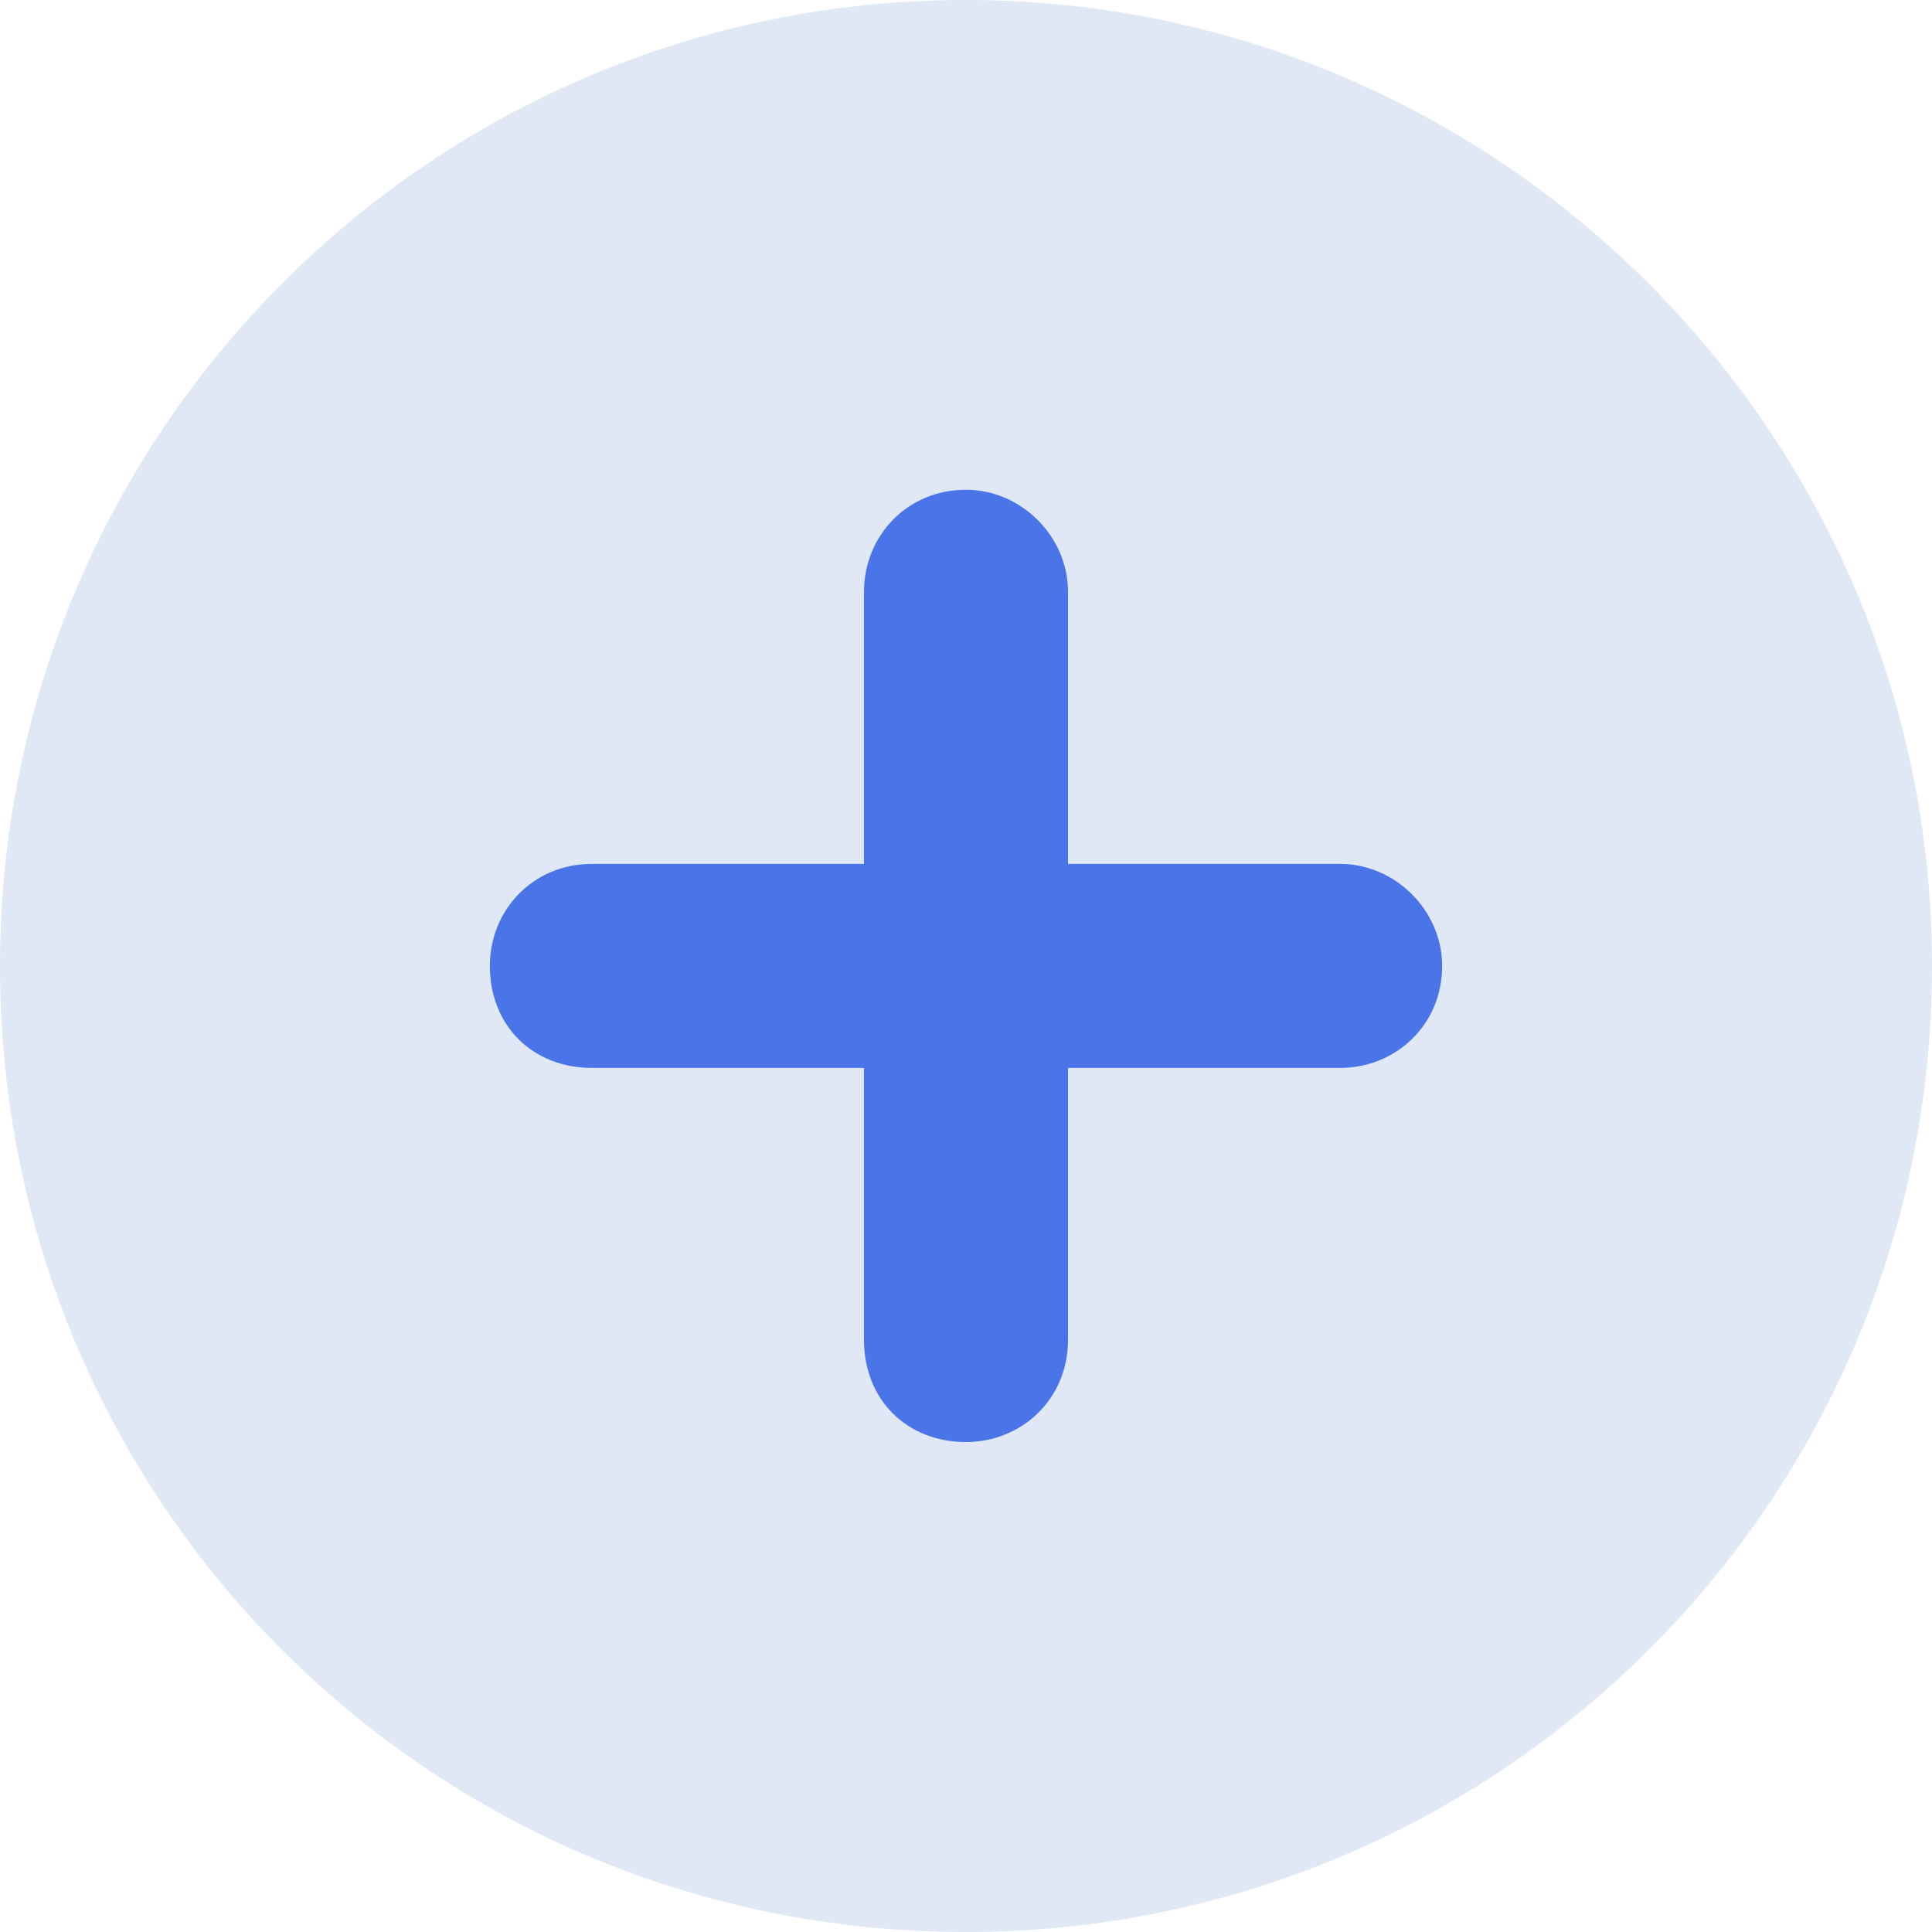 <svg width="20" height="20" viewBox="0 0 20 20" fill="none" xmlns="http://www.w3.org/2000/svg">
<path d="M0 10C0 4.492 4.453 0 10 0C15.508 0 20 4.492 20 10C20 15.547 15.508 20 10 20C4.453 20 0 15.547 0 10ZM10 14.375C10.508 14.375 10.938 13.984 10.938 13.438V10.938H13.438C13.945 10.938 14.375 10.547 14.375 10C14.375 9.492 13.945 9.062 13.438 9.062H10.938V6.562C10.938 6.055 10.508 5.625 10 5.625C9.453 5.625 9.062 6.055 9.062 6.562V9.062H6.562C6.016 9.062 5.625 9.492 5.625 10C5.625 10.547 6.016 10.938 6.562 10.938H9.062V13.438C9.062 13.984 9.453 14.375 10 14.375Z" fill="#E0E7F5"/>
<path d="M10 14.928C10.572 14.928 11.056 14.487 11.056 13.871V11.055H13.873C14.444 11.055 14.929 10.615 14.929 9.999C14.929 9.427 14.444 8.943 13.873 8.943H11.056V6.126C11.056 5.554 10.572 5.07 10 5.07C9.384 5.07 8.944 5.554 8.944 6.126V8.943H6.128C5.511 8.943 5.071 9.427 5.071 9.999C5.071 10.615 5.511 11.055 6.128 11.055H8.944V13.871C8.944 14.487 9.384 14.928 10 14.928Z" fill="#4A75E8"/>
</svg>
